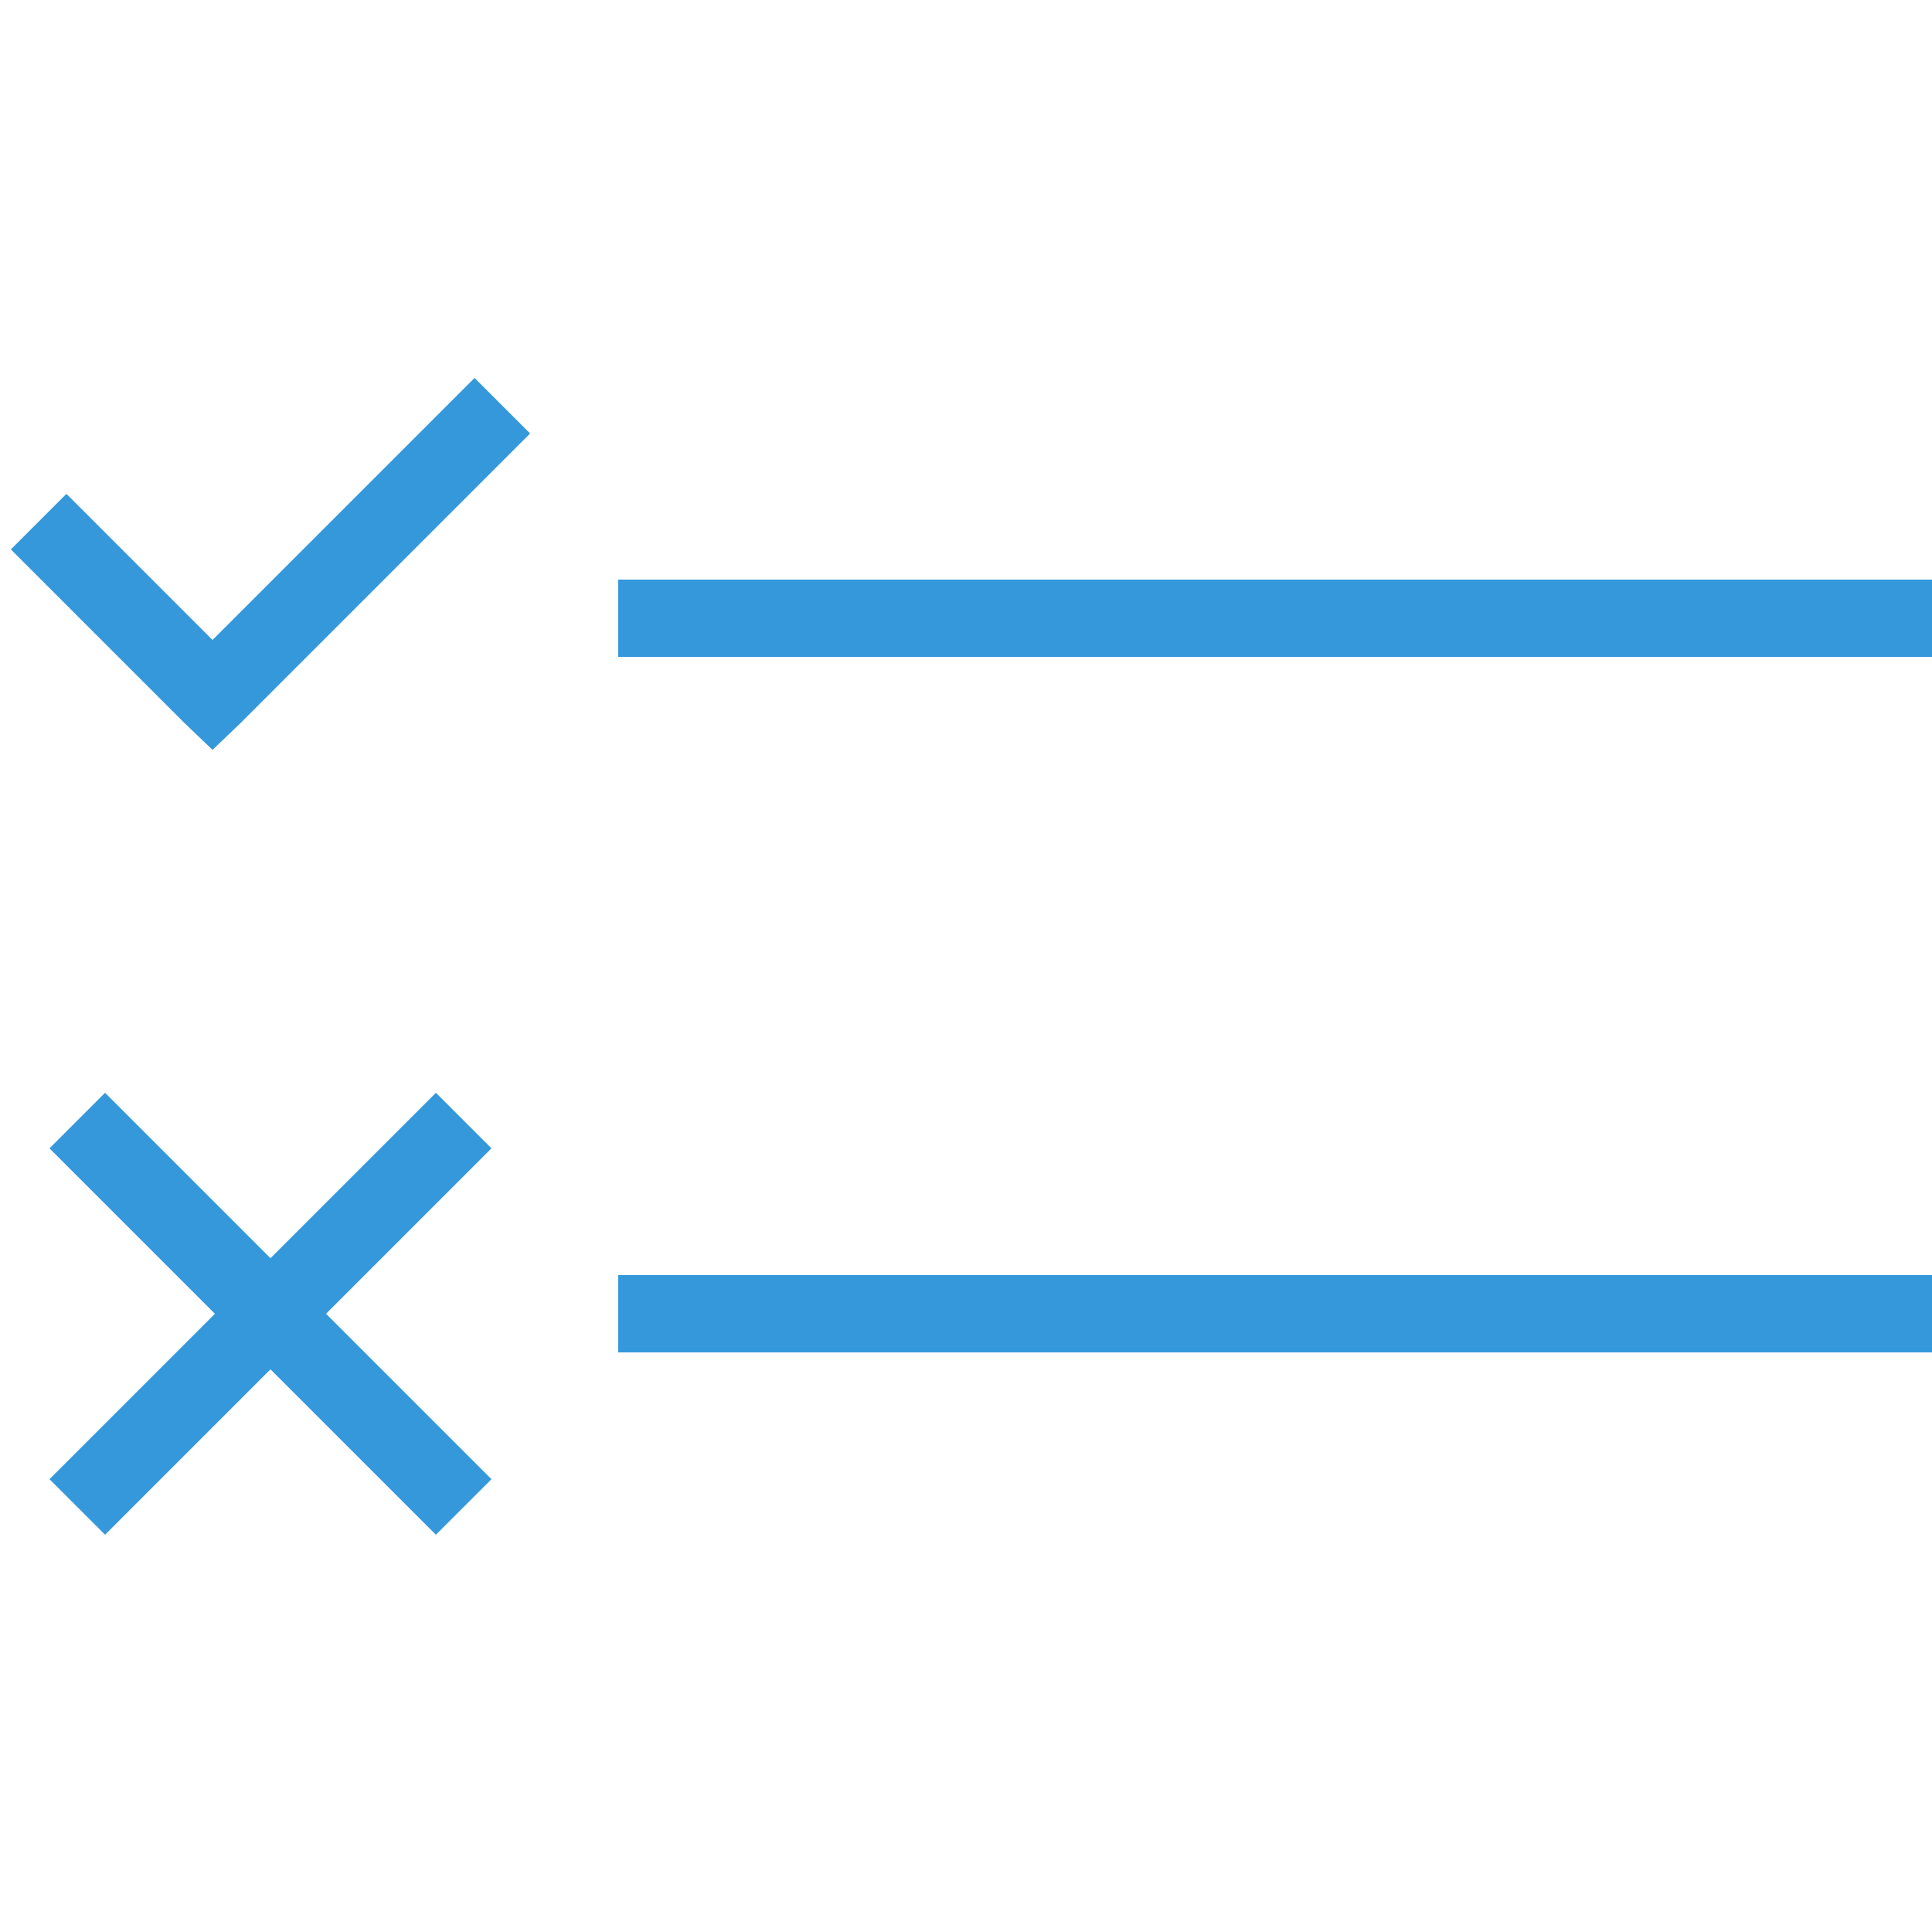 <svg fill="#3498db" xmlns="http://www.w3.org/2000/svg" viewBox="0 0 50 50" width="500px" height="500px"><path d="M 12.281 9.781 L 5.5 16.562 L 1.719 12.781 L 0.281 14.219 L 4.781 18.719 L 5.5 19.406 L 6.219 18.719 L 13.719 11.219 Z M 16 15 L 16 17 L 50 17 L 50 15 Z M 2.719 28.281 L 1.281 29.719 L 5.562 34 L 1.281 38.281 L 2.719 39.719 L 7 35.438 L 11.281 39.719 L 12.719 38.281 L 8.438 34 L 12.719 29.719 L 11.281 28.281 L 7 32.562 Z M 16 33 L 16 35 L 50 35 L 50 33 Z"/></svg>